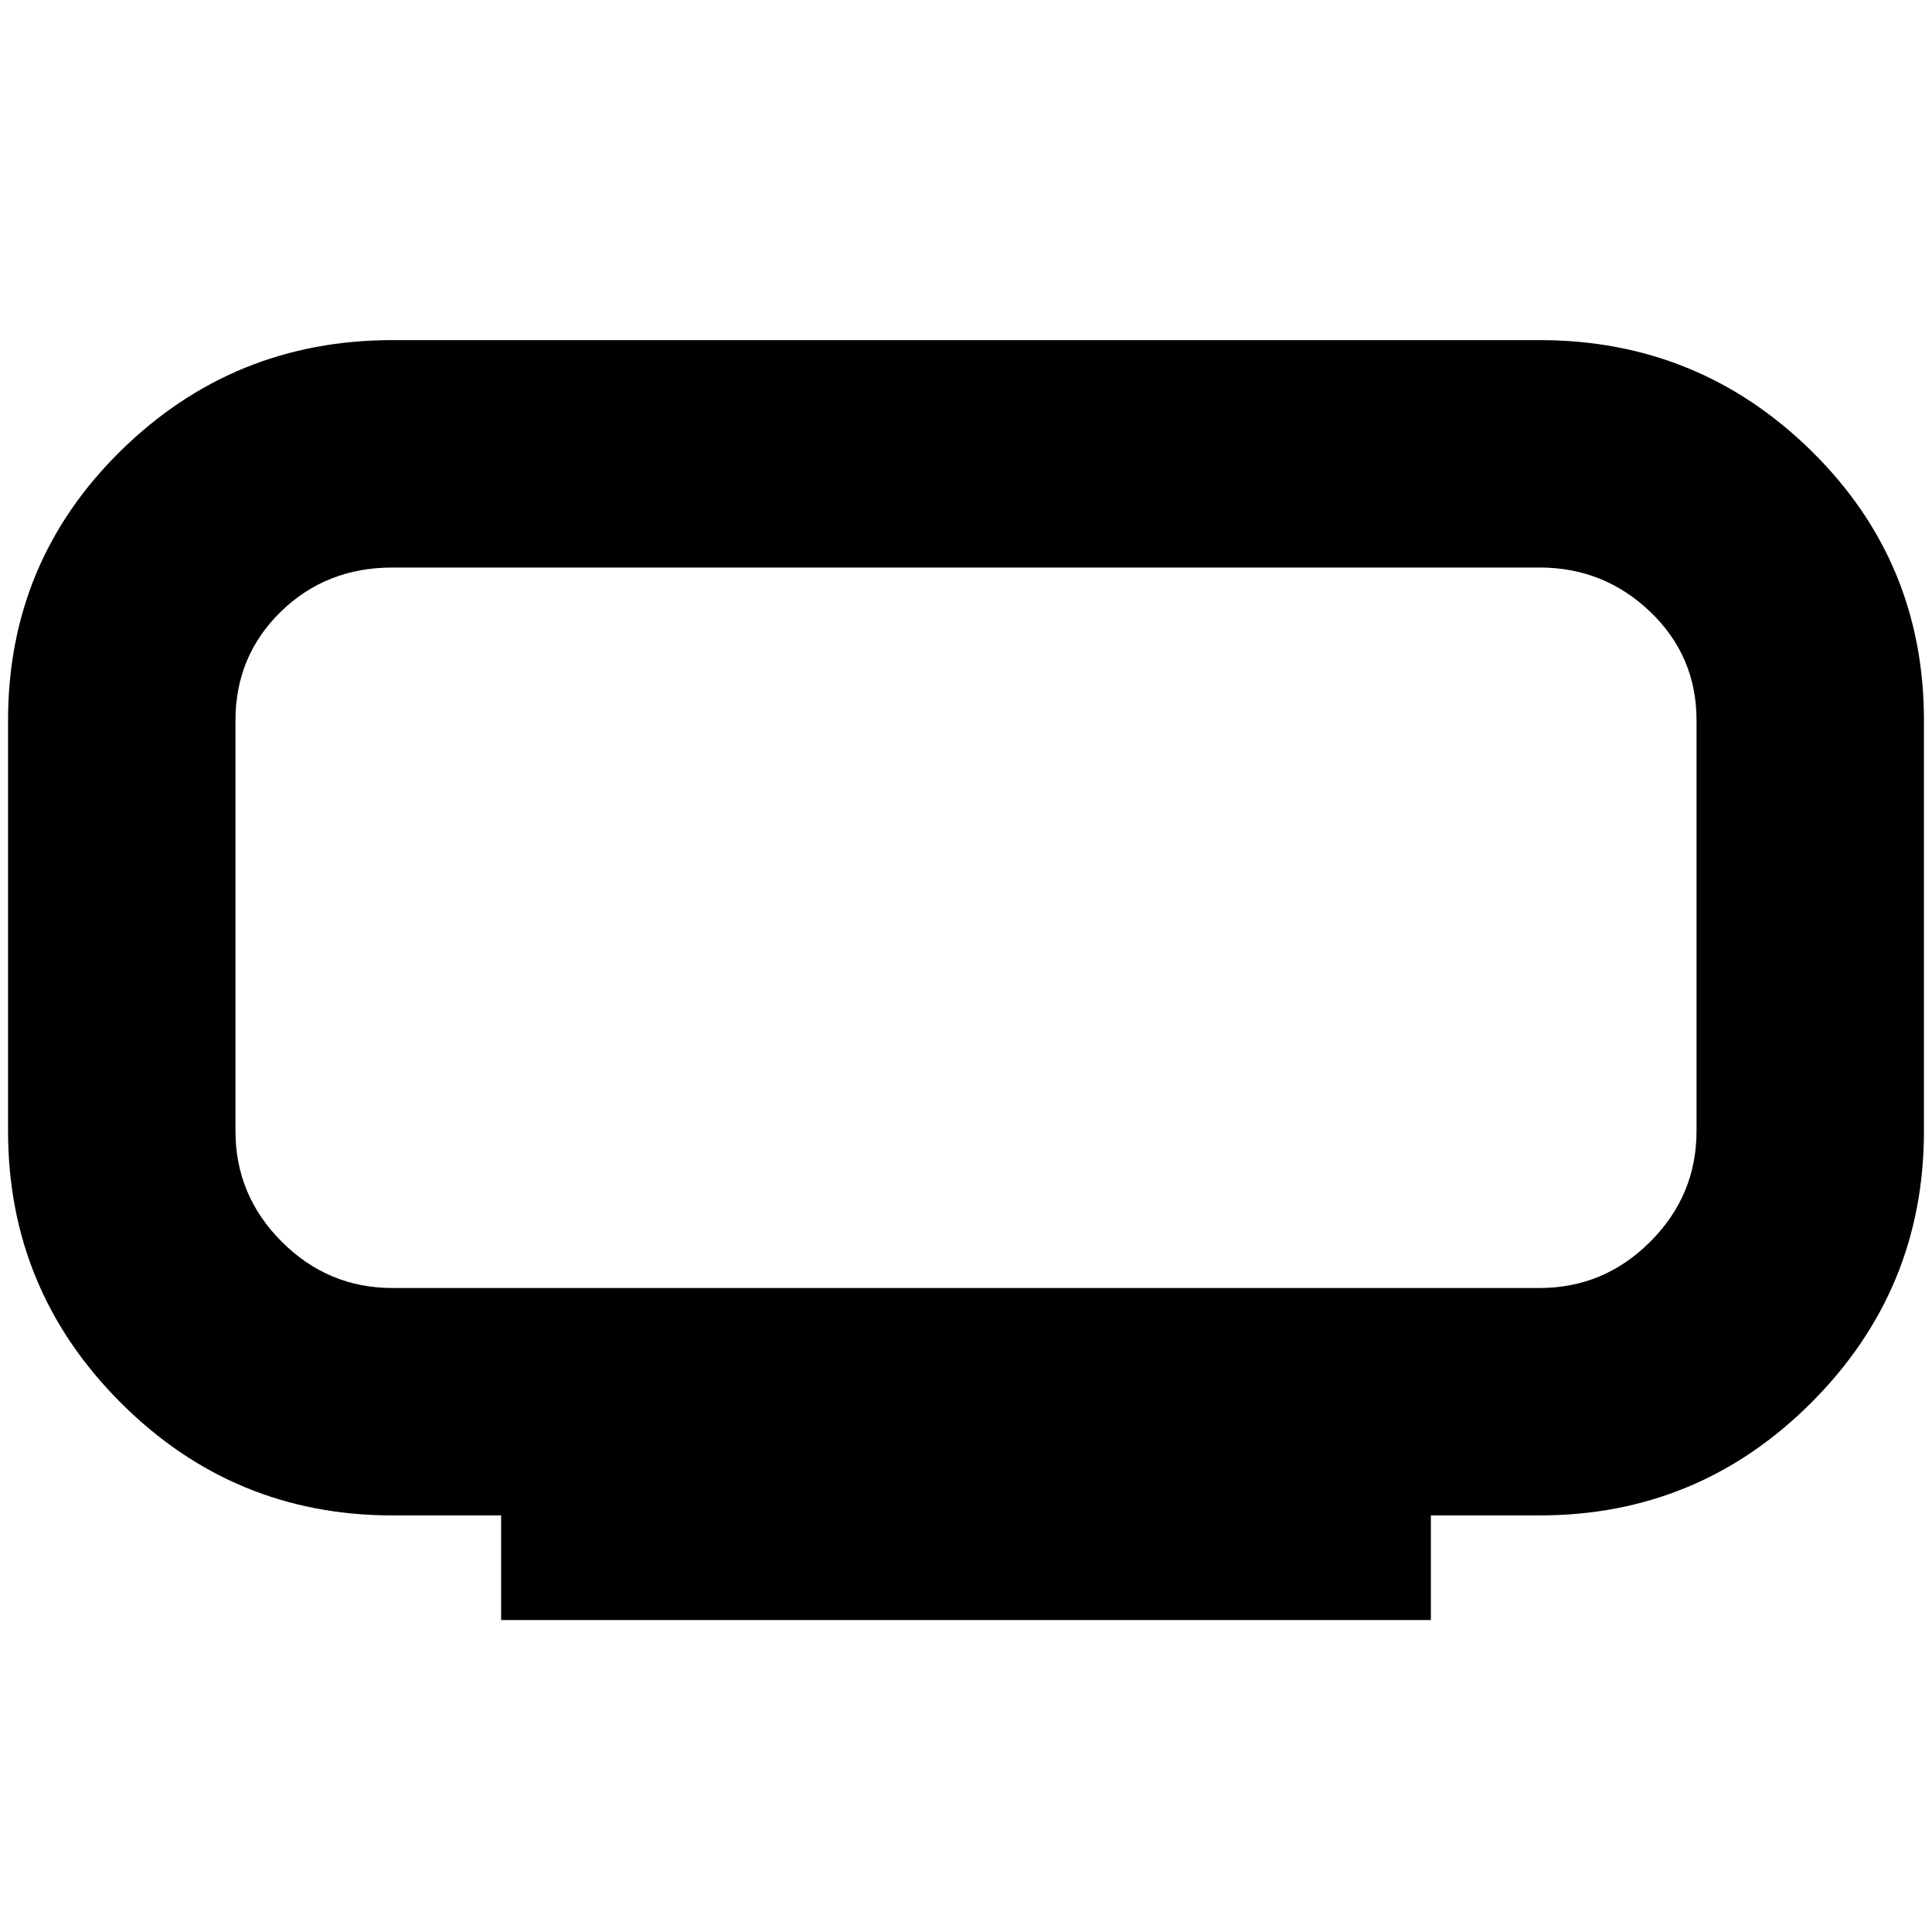 <svg xmlns="http://www.w3.org/2000/svg" height="24" width="24"><path d="M6.225 20.125v-1.3h-1.35q-1.975 0-3.375-1.4T.1 14.05v-5.1q0-1.975 1.4-3.35t3.375-1.375h14.25q1.975 0 3.375 1.375t1.4 3.35v5.1q0 1.975-1.4 3.375t-3.375 1.4h-1.35v1.3ZM2.925 7.05V16 7.05ZM4.875 16h14.25q.8 0 1.375-.575t.575-1.375v-5.1q0-.8-.575-1.35t-1.375-.55H4.875q-.825 0-1.388.55-.562.55-.562 1.35v5.1q0 .8.575 1.375T4.875 16Z"/></svg>